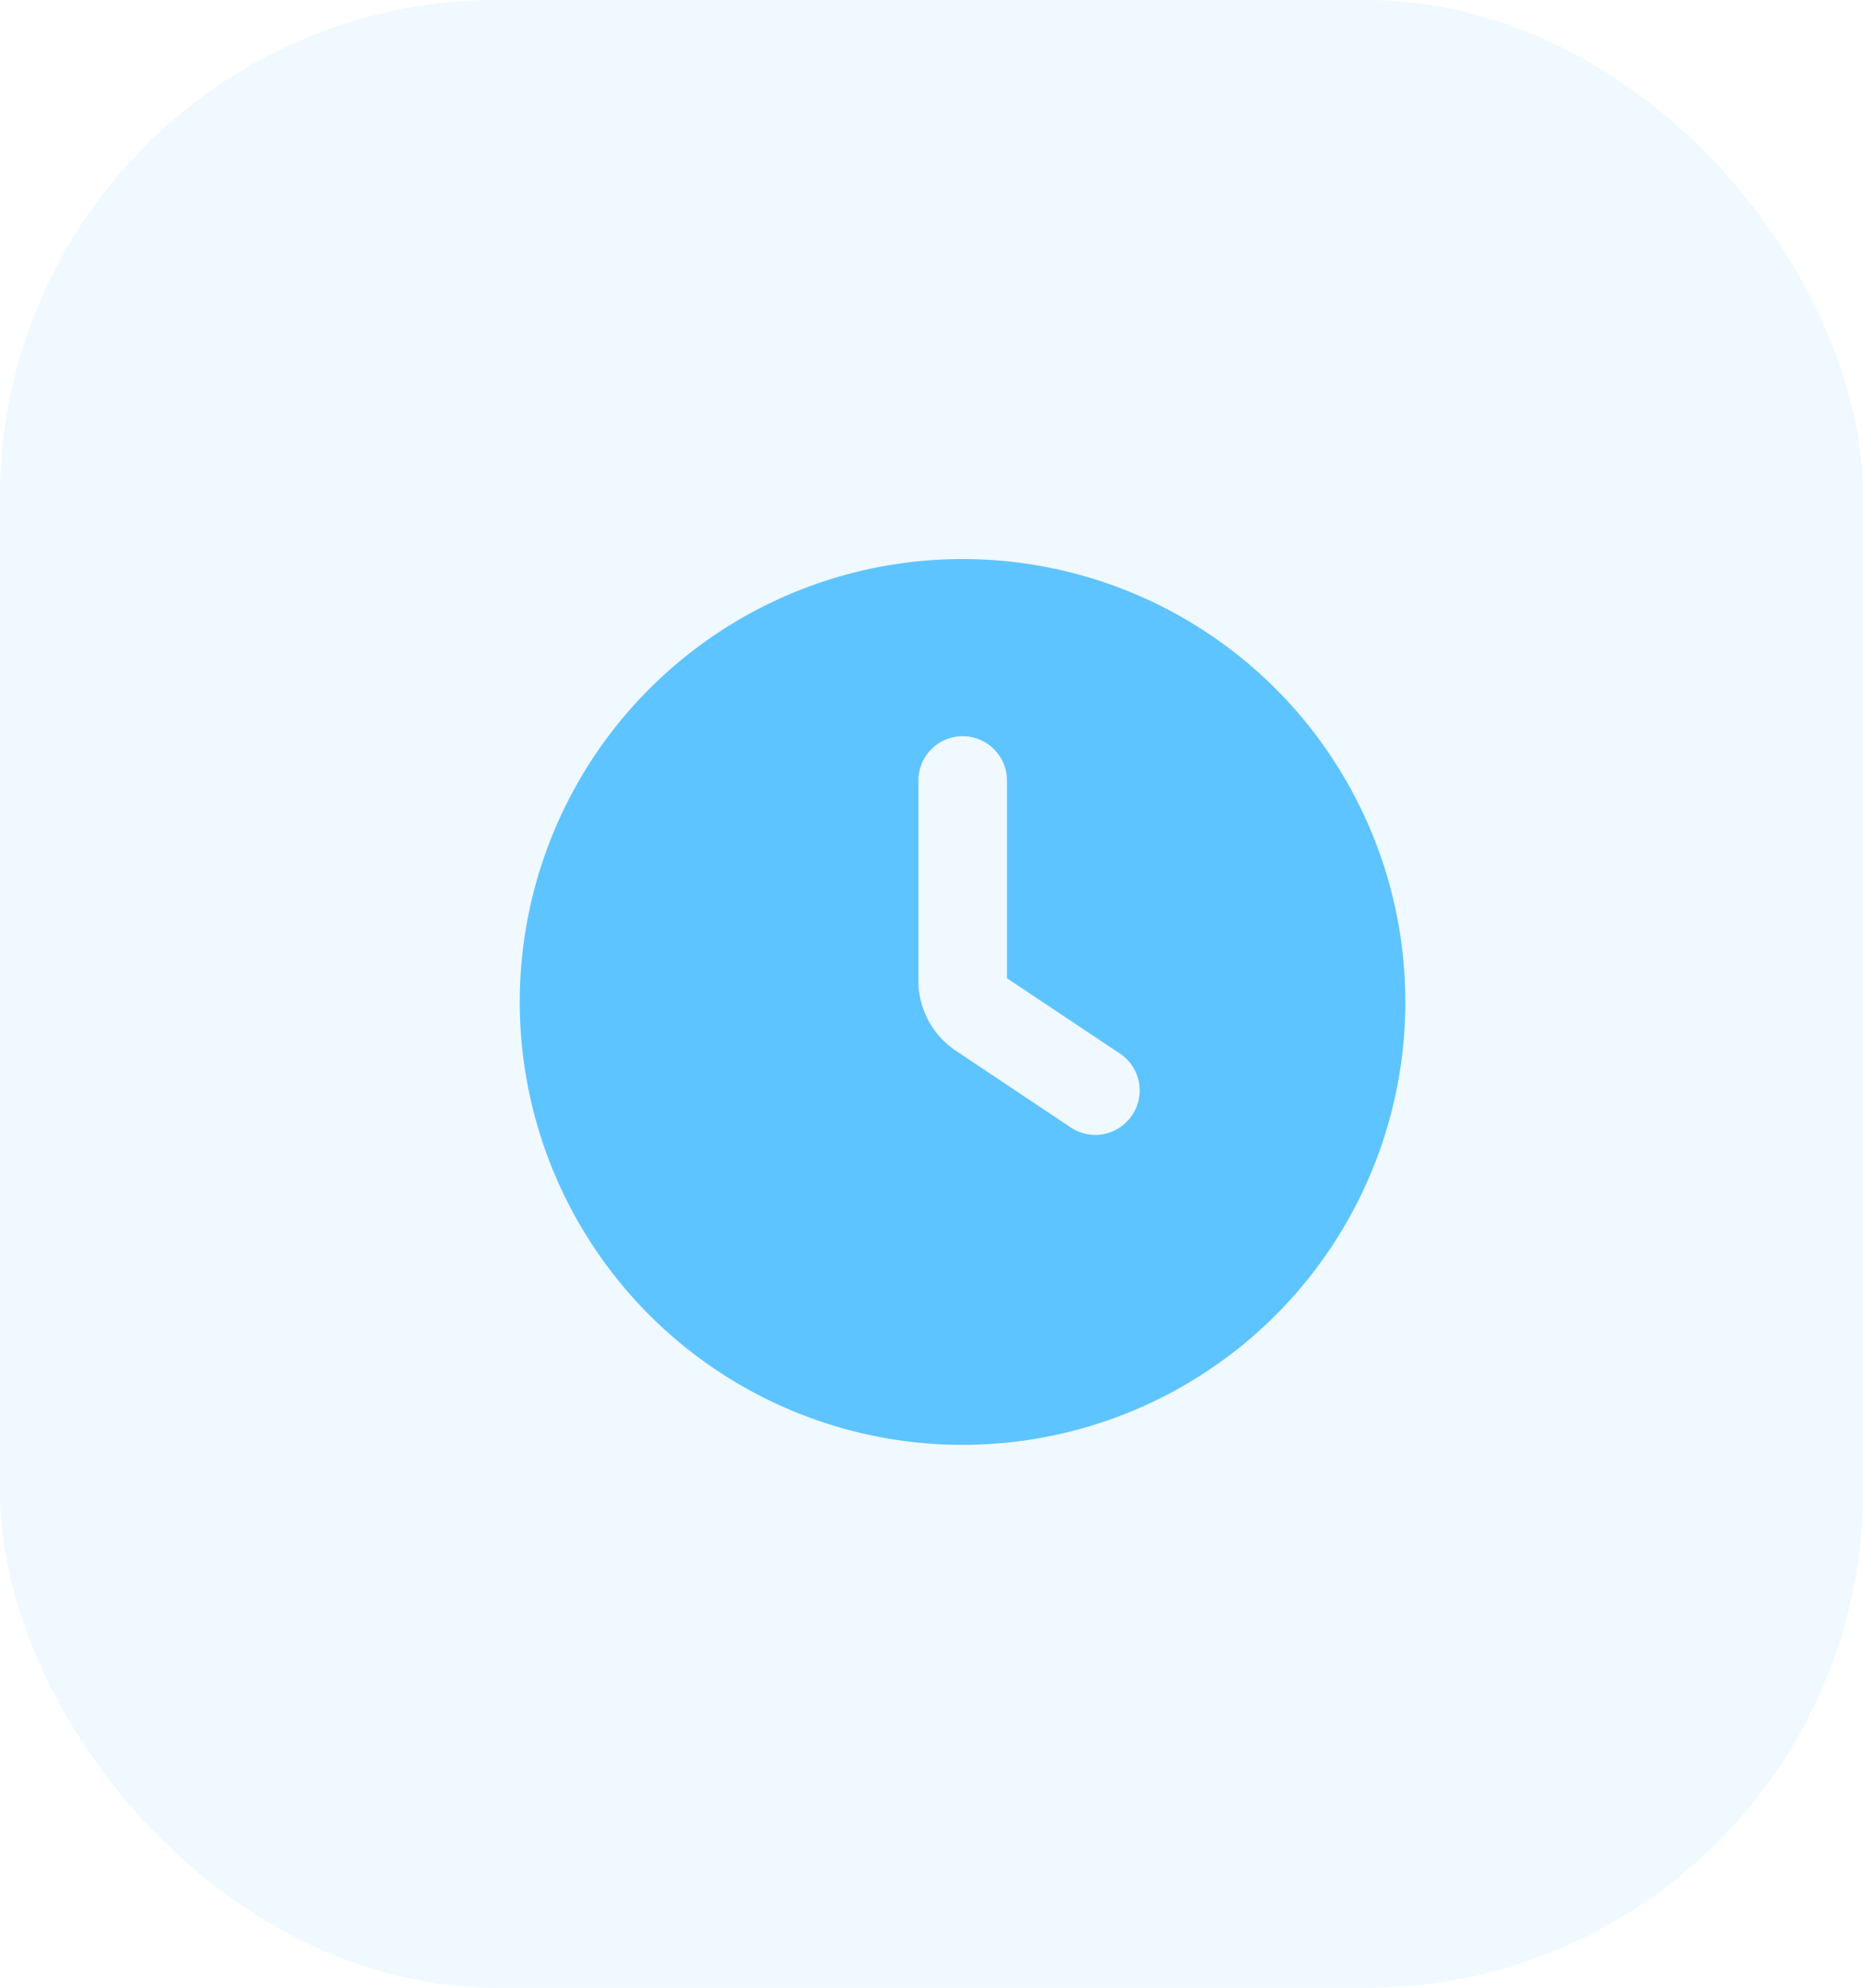 <svg id="Group_4136" data-name="Group 4136" xmlns="http://www.w3.org/2000/svg" width="30" height="32" viewBox="0 0 30 32">
  <rect id="BG" width="30" height="32" rx="8" fill="#5ec4ff" opacity="0.1"/>
  <g id="clock-svgrepo-com_4_" data-name="clock-svgrepo-com (4)" transform="translate(3.5 5.13)">
    <path id="Path_1443" data-name="Path 1443" d="M2,9.13a7.13,7.13,0,1,1,7.13,7.13A7.13,7.13,0,0,1,2,9.13Zm9.862,1.821a.713.713,0,0,1-.989.2L9.019,9.913a1.353,1.353,0,0,1-.6-1.126V5.565a.713.713,0,1,1,1.426,0V8.748l1.821,1.214A.713.713,0,0,1,11.862,10.951Z" transform="translate(2.87 1.87)" fill="#5ec4ff" fill-rule="evenodd"/>
  </g>
</svg>
